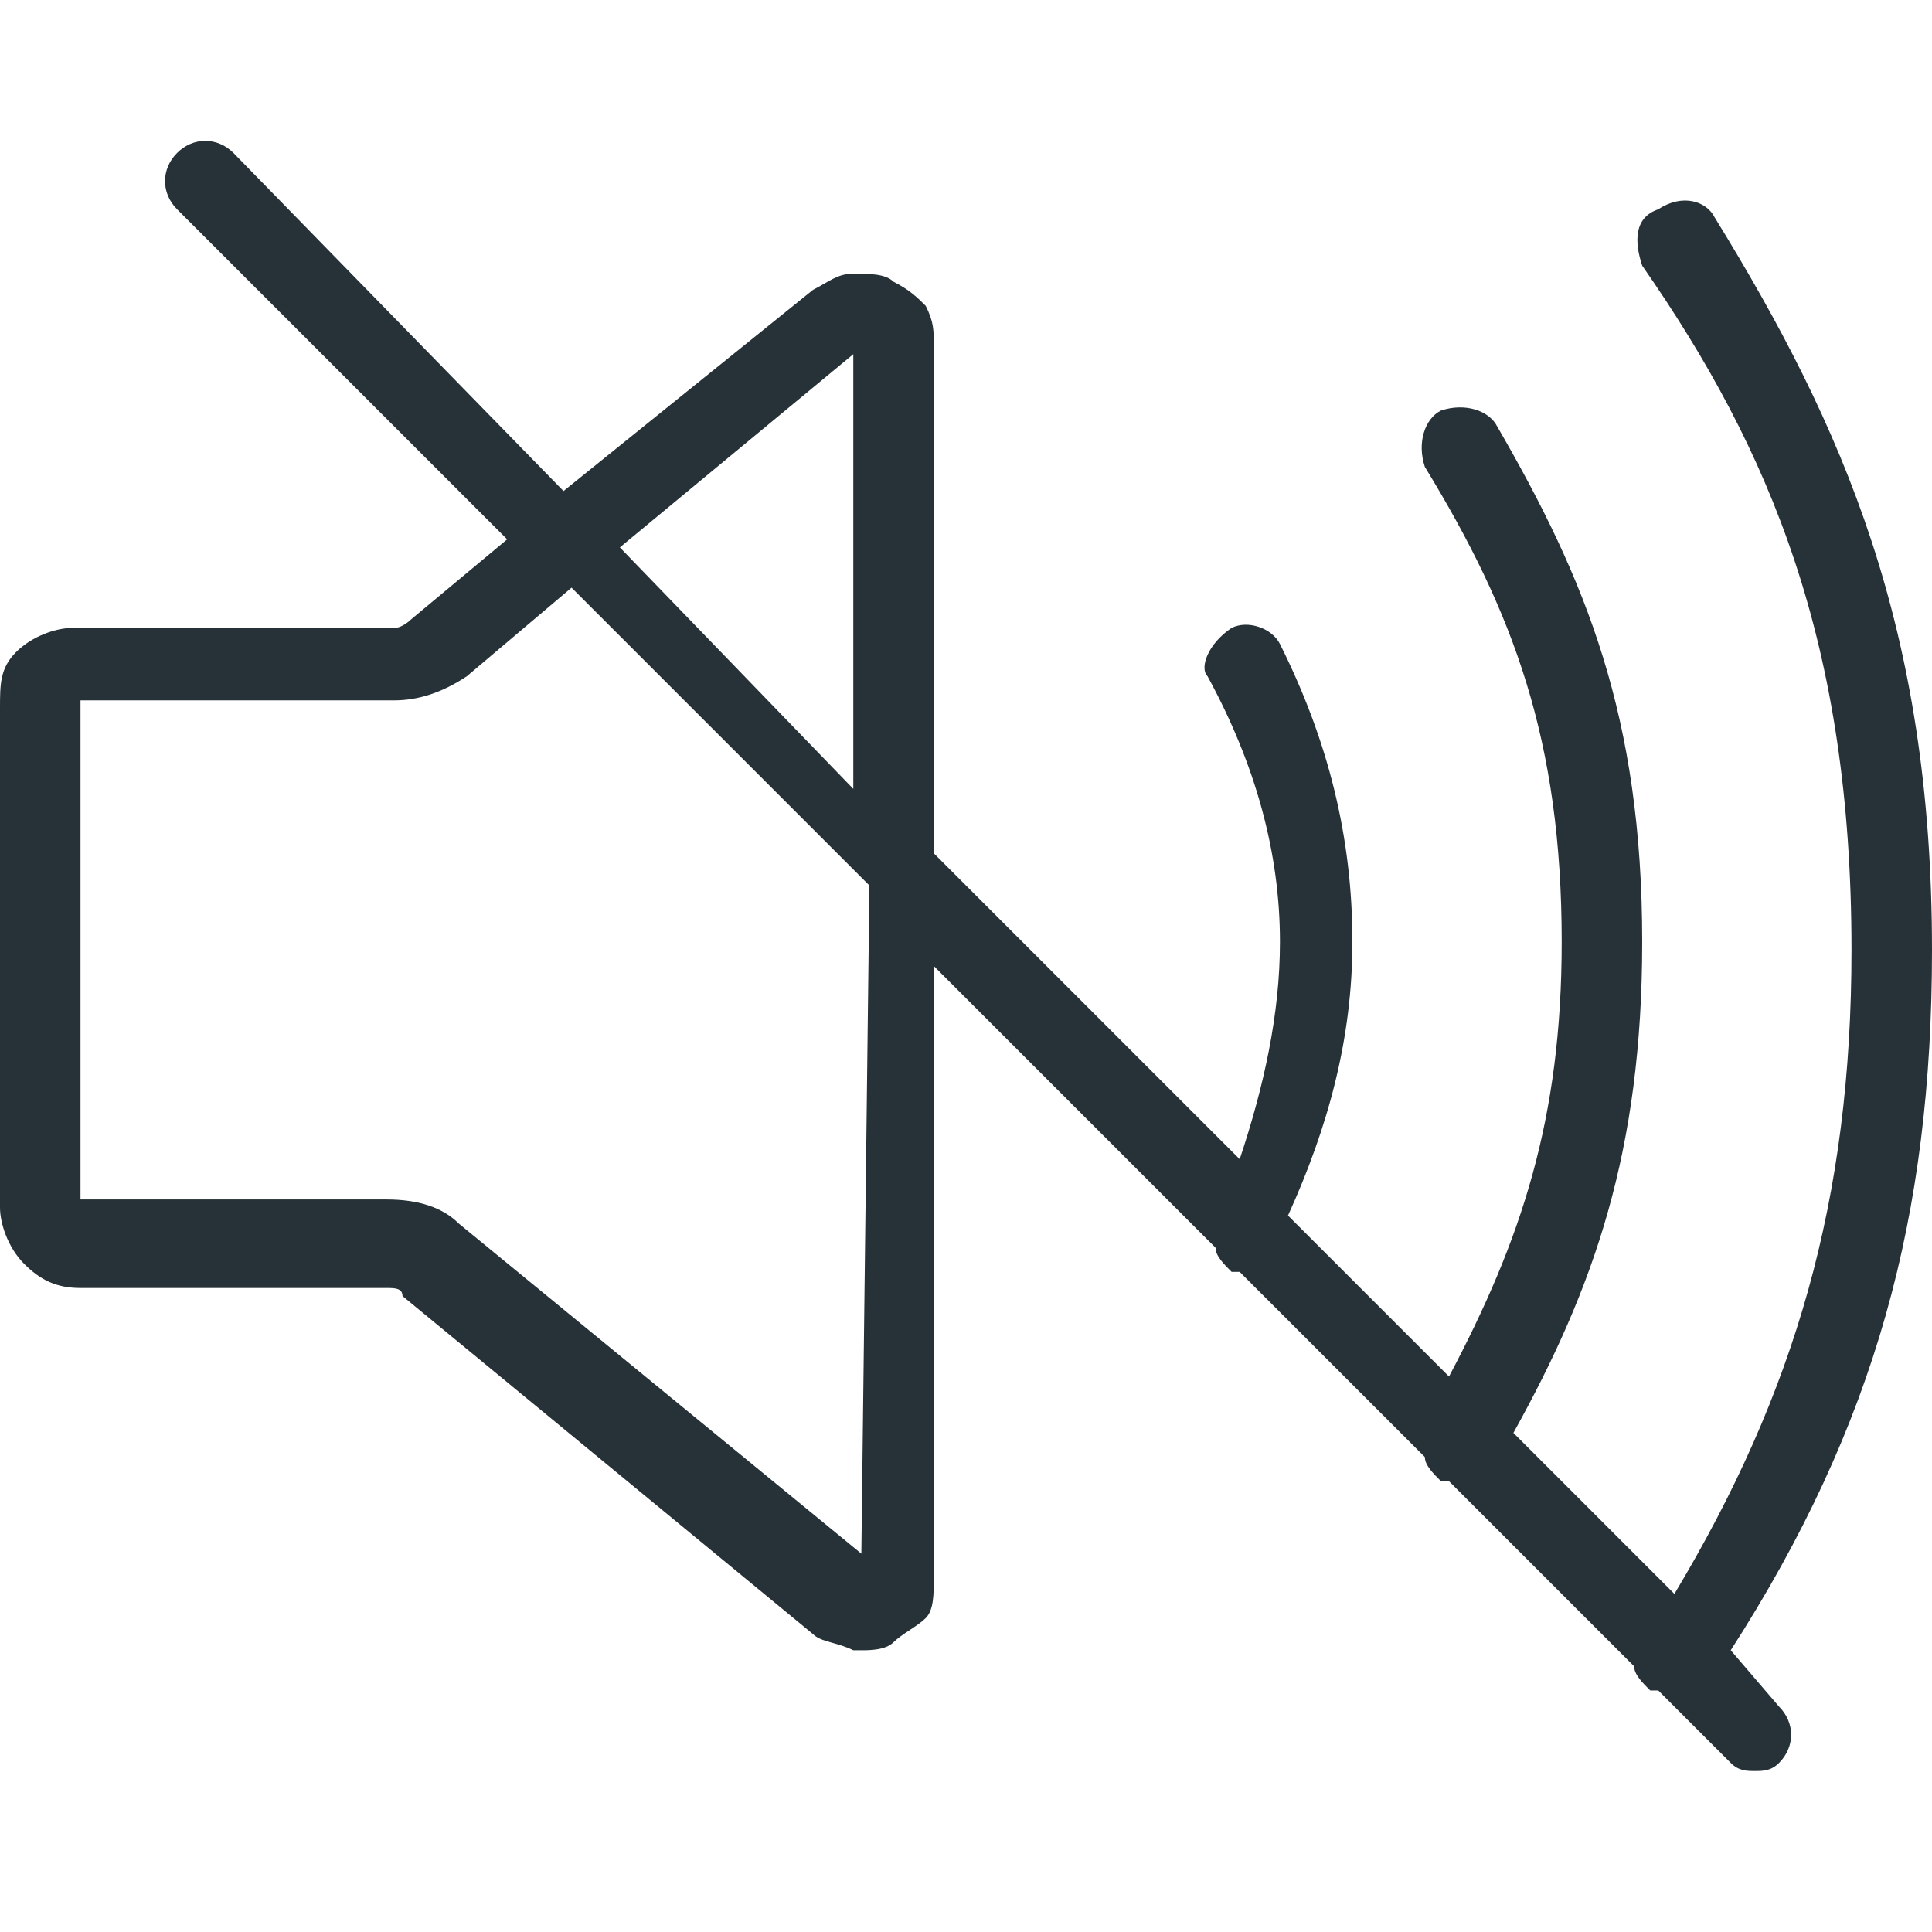 <?xml version="1.0" encoding="utf-8"?>
<!-- Generator: Adobe Illustrator 25.4.1, SVG Export Plug-In . SVG Version: 6.00 Build 0)  -->
<svg version="1.1" id="Capa_1" xmlns="http://www.w3.org/2000/svg" xmlns:xlink="http://www.w3.org/1999/xlink" x="0px" y="0px"
	 viewBox="0 0 24 24" style="enable-background:new 0 0 24 24;" xml:space="preserve">
<style type="text/css">
	.st0{fill:#263238;}
</style>
<path class="st0" d="M21.5,20.5c1.8-2.8,2.5-5.4,2.5-8.7c0-4-1.1-6.5-2.7-9.1c-0.1-0.2-0.4-0.3-0.7-0.1c-0.3,0.1-0.3,0.4-0.2,0.7
	C22,5.6,23,8,23,11.8c0,3.1-0.7,5.5-2.2,8l-2-2c1-1.8,1.6-3.5,1.6-6.1c0-2.8-0.7-4.5-1.8-6.4c-0.1-0.2-0.4-0.3-0.7-0.2
	c-0.2,0.1-0.3,0.4-0.2,0.7c1.1,1.8,1.7,3.4,1.7,5.9c0,2.2-0.5,3.7-1.4,5.4l-2-2c0.5-1.1,0.8-2.2,0.8-3.4c0-1.3-0.3-2.5-0.9-3.7
	c-0.1-0.2-0.4-0.3-0.6-0.2C15,8,14.9,8.3,15,8.4c0.6,1.1,0.9,2.2,0.9,3.3c0,0.9-0.2,1.8-0.5,2.7l-3.8-3.8V4.3c0-0.2,0-0.3-0.1-0.5
	c-0.1-0.1-0.2-0.2-0.4-0.3c-0.1-0.1-0.3-0.1-0.5-0.1c-0.2,0-0.3,0.1-0.5,0.2L7,6.1L2.9,1.9c-0.2-0.2-0.5-0.2-0.7,0
	C2,2.1,2,2.4,2.2,2.6l4.1,4.1l-1.2,1c0,0-0.1,0.1-0.2,0.1l0,0H0.9c-0.2,0-0.5,0.1-0.7,0.3S0,8.5,0,8.8v6.2c0,0.2,0.1,0.5,0.3,0.7
	s0.4,0.3,0.7,0.3h3.8c0.1,0,0.2,0,0.2,0.1l5.1,4.2c0.1,0.1,0.3,0.1,0.5,0.2c0,0,0,0,0.1,0c0.1,0,0.3,0,0.4-0.1
	c0.1-0.1,0.3-0.2,0.4-0.3c0.1-0.1,0.1-0.3,0.1-0.5V12l3.5,3.5c0,0.1,0.1,0.2,0.2,0.3c0,0,0,0,0.1,0l2.3,2.3c0,0.1,0.1,0.2,0.2,0.3
	c0,0,0,0,0.1,0l2.3,2.3c0,0.1,0.1,0.2,0.2,0.3c0,0,0.1,0,0.1,0l0.9,0.9c0.1,0.1,0.2,0.1,0.3,0.1s0.2,0,0.3-0.1
	c0.2-0.2,0.2-0.5,0-0.7L21.5,20.5z M10.6,4.4v5.4L7.7,6.8L10.6,4.4z M10.7,19.3l-5-4.1c-0.2-0.2-0.5-0.3-0.9-0.3l0,0l-3.8,0l0-6.2
	h3.9l0,0c0.3,0,0.6-0.1,0.9-0.3l1.3-1.1l3.7,3.7L10.7,19.3z"/>
</svg>

